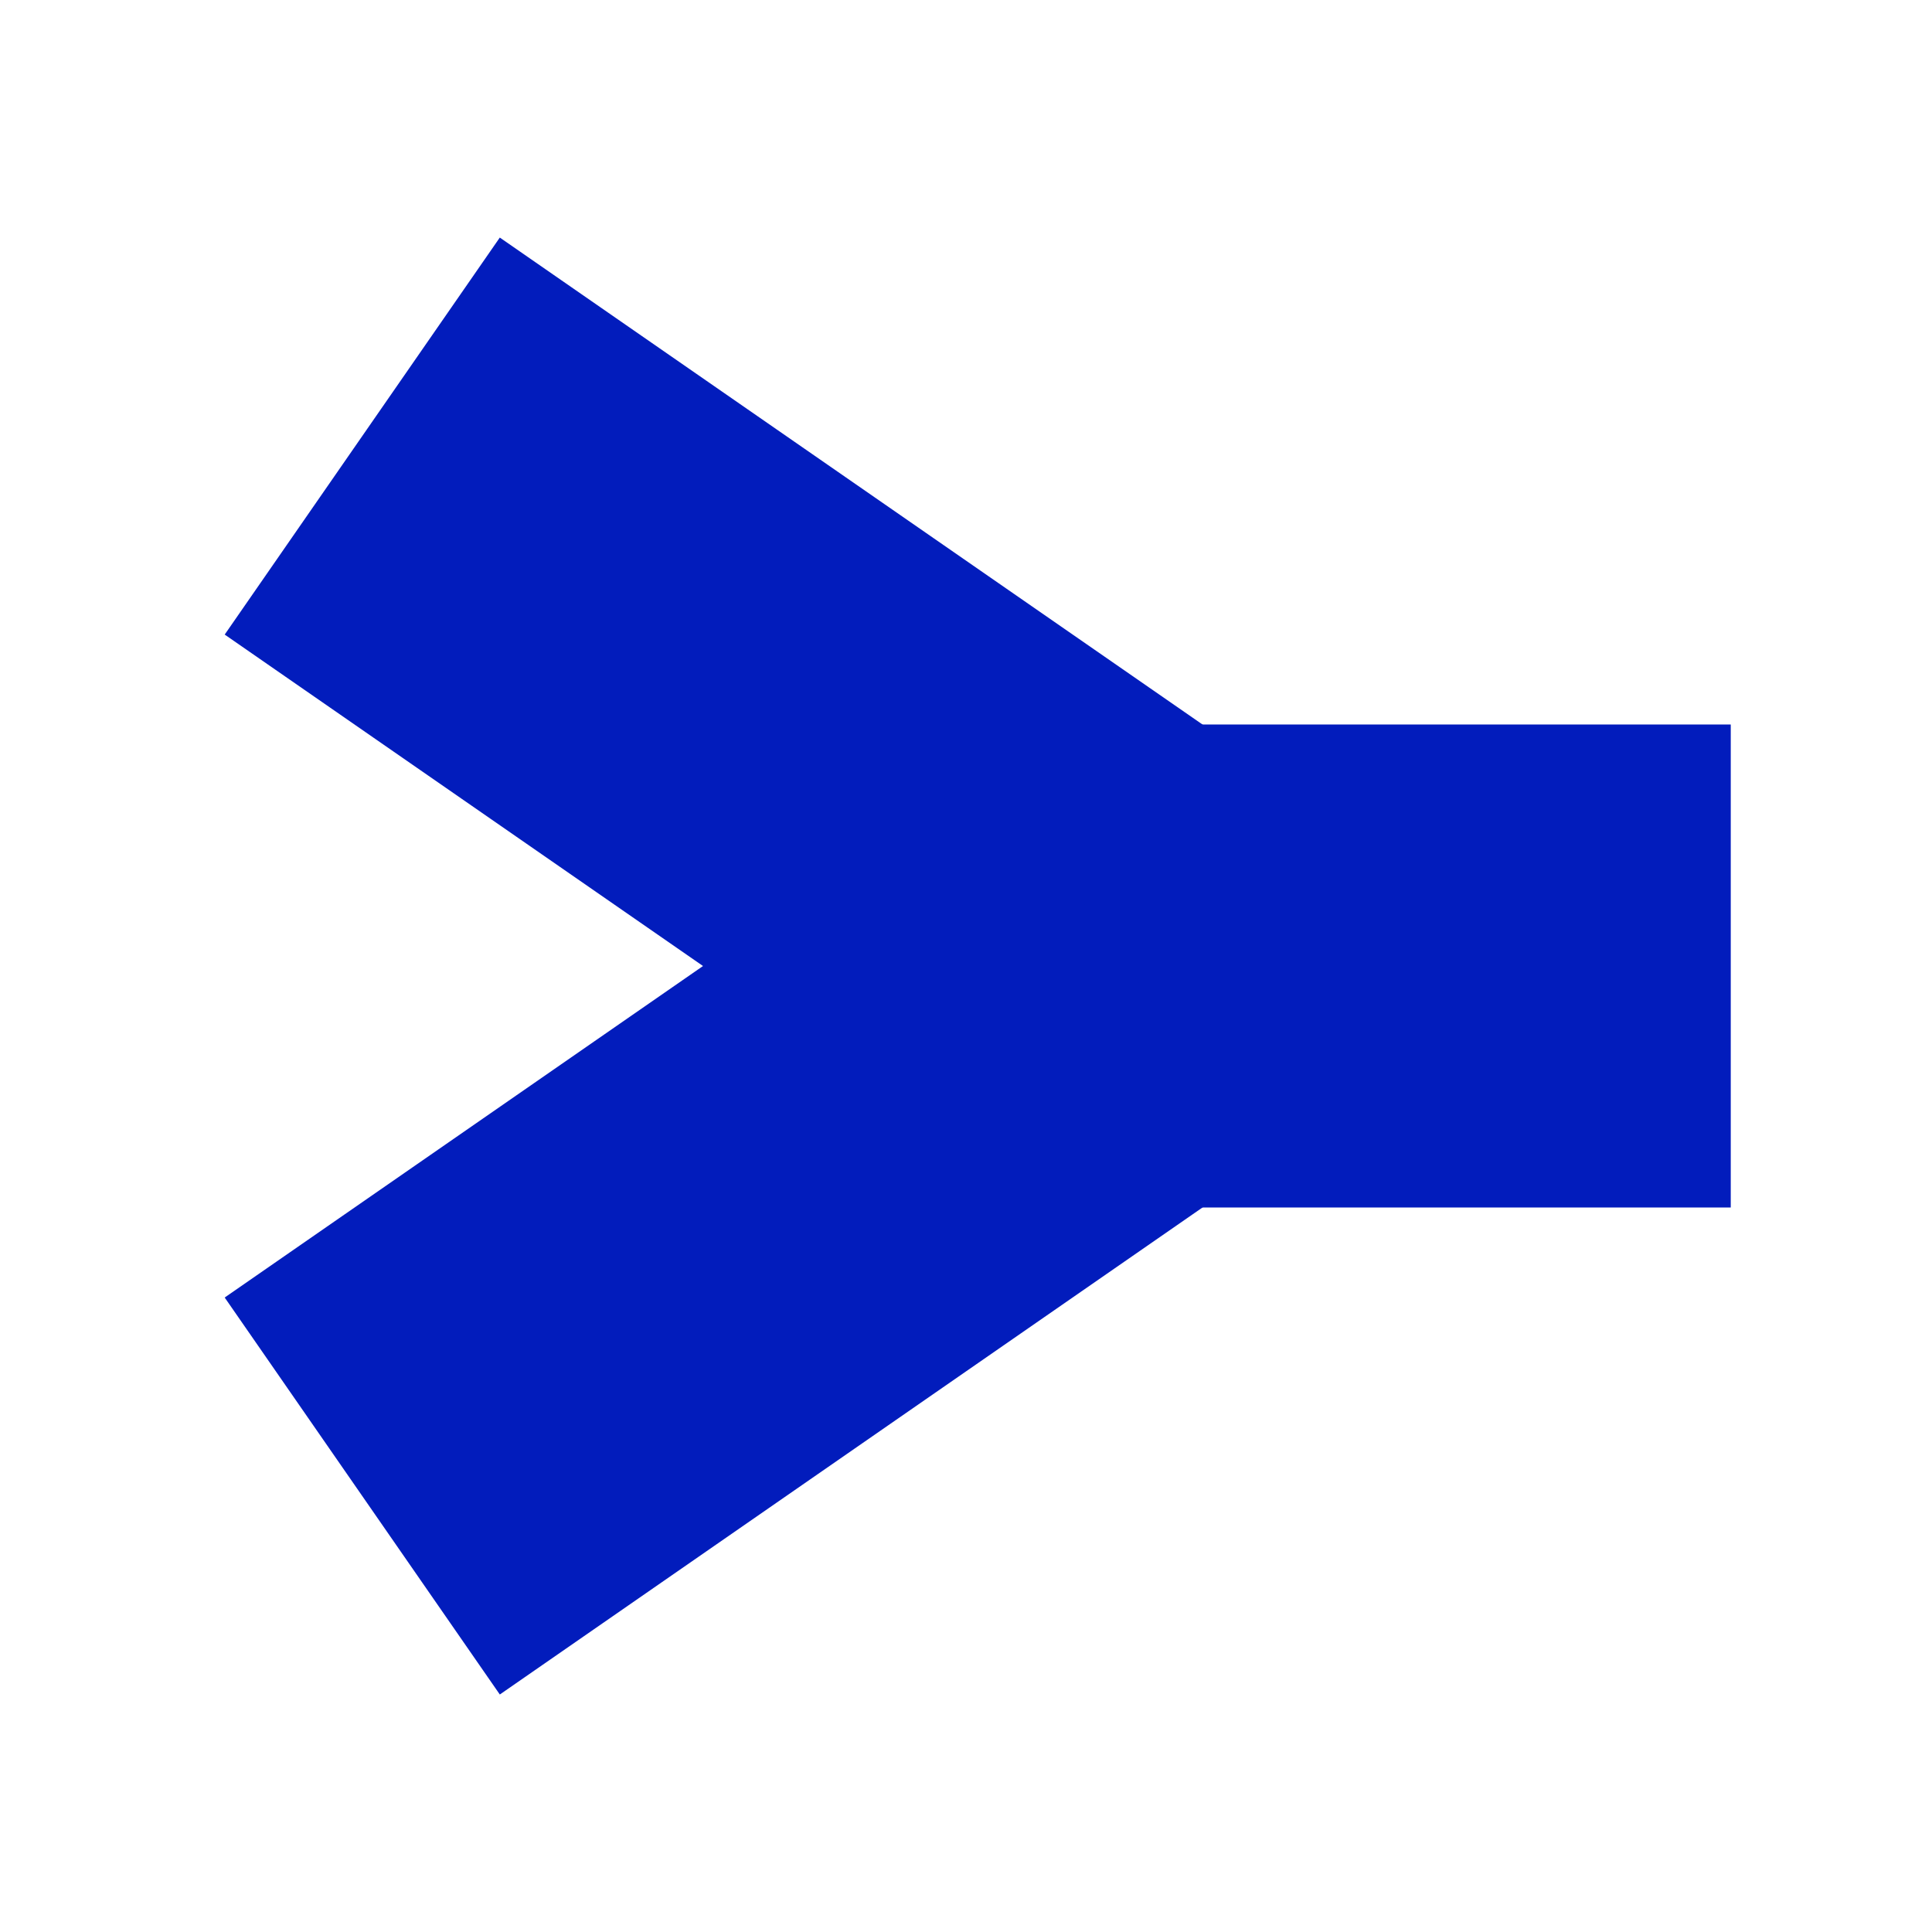 <svg enable-background="new 0 0 24 24" height="24" viewBox="0 0 24 24" width="24" xmlns="http://www.w3.org/2000/svg"> <g fill="none" stroke="#021cbc" stroke-width="6">  <path d="m21.5 12h-9.5" fill="#021cbc" stroke="#021cbc"/>  <path d="m14 12-9.5-6.583" fill="#021cbc" stroke="#021cbc"/>  <path d="m14 12-9.5 6.584" fill="#021cbc" stroke="#021cbc"/> </g></svg>